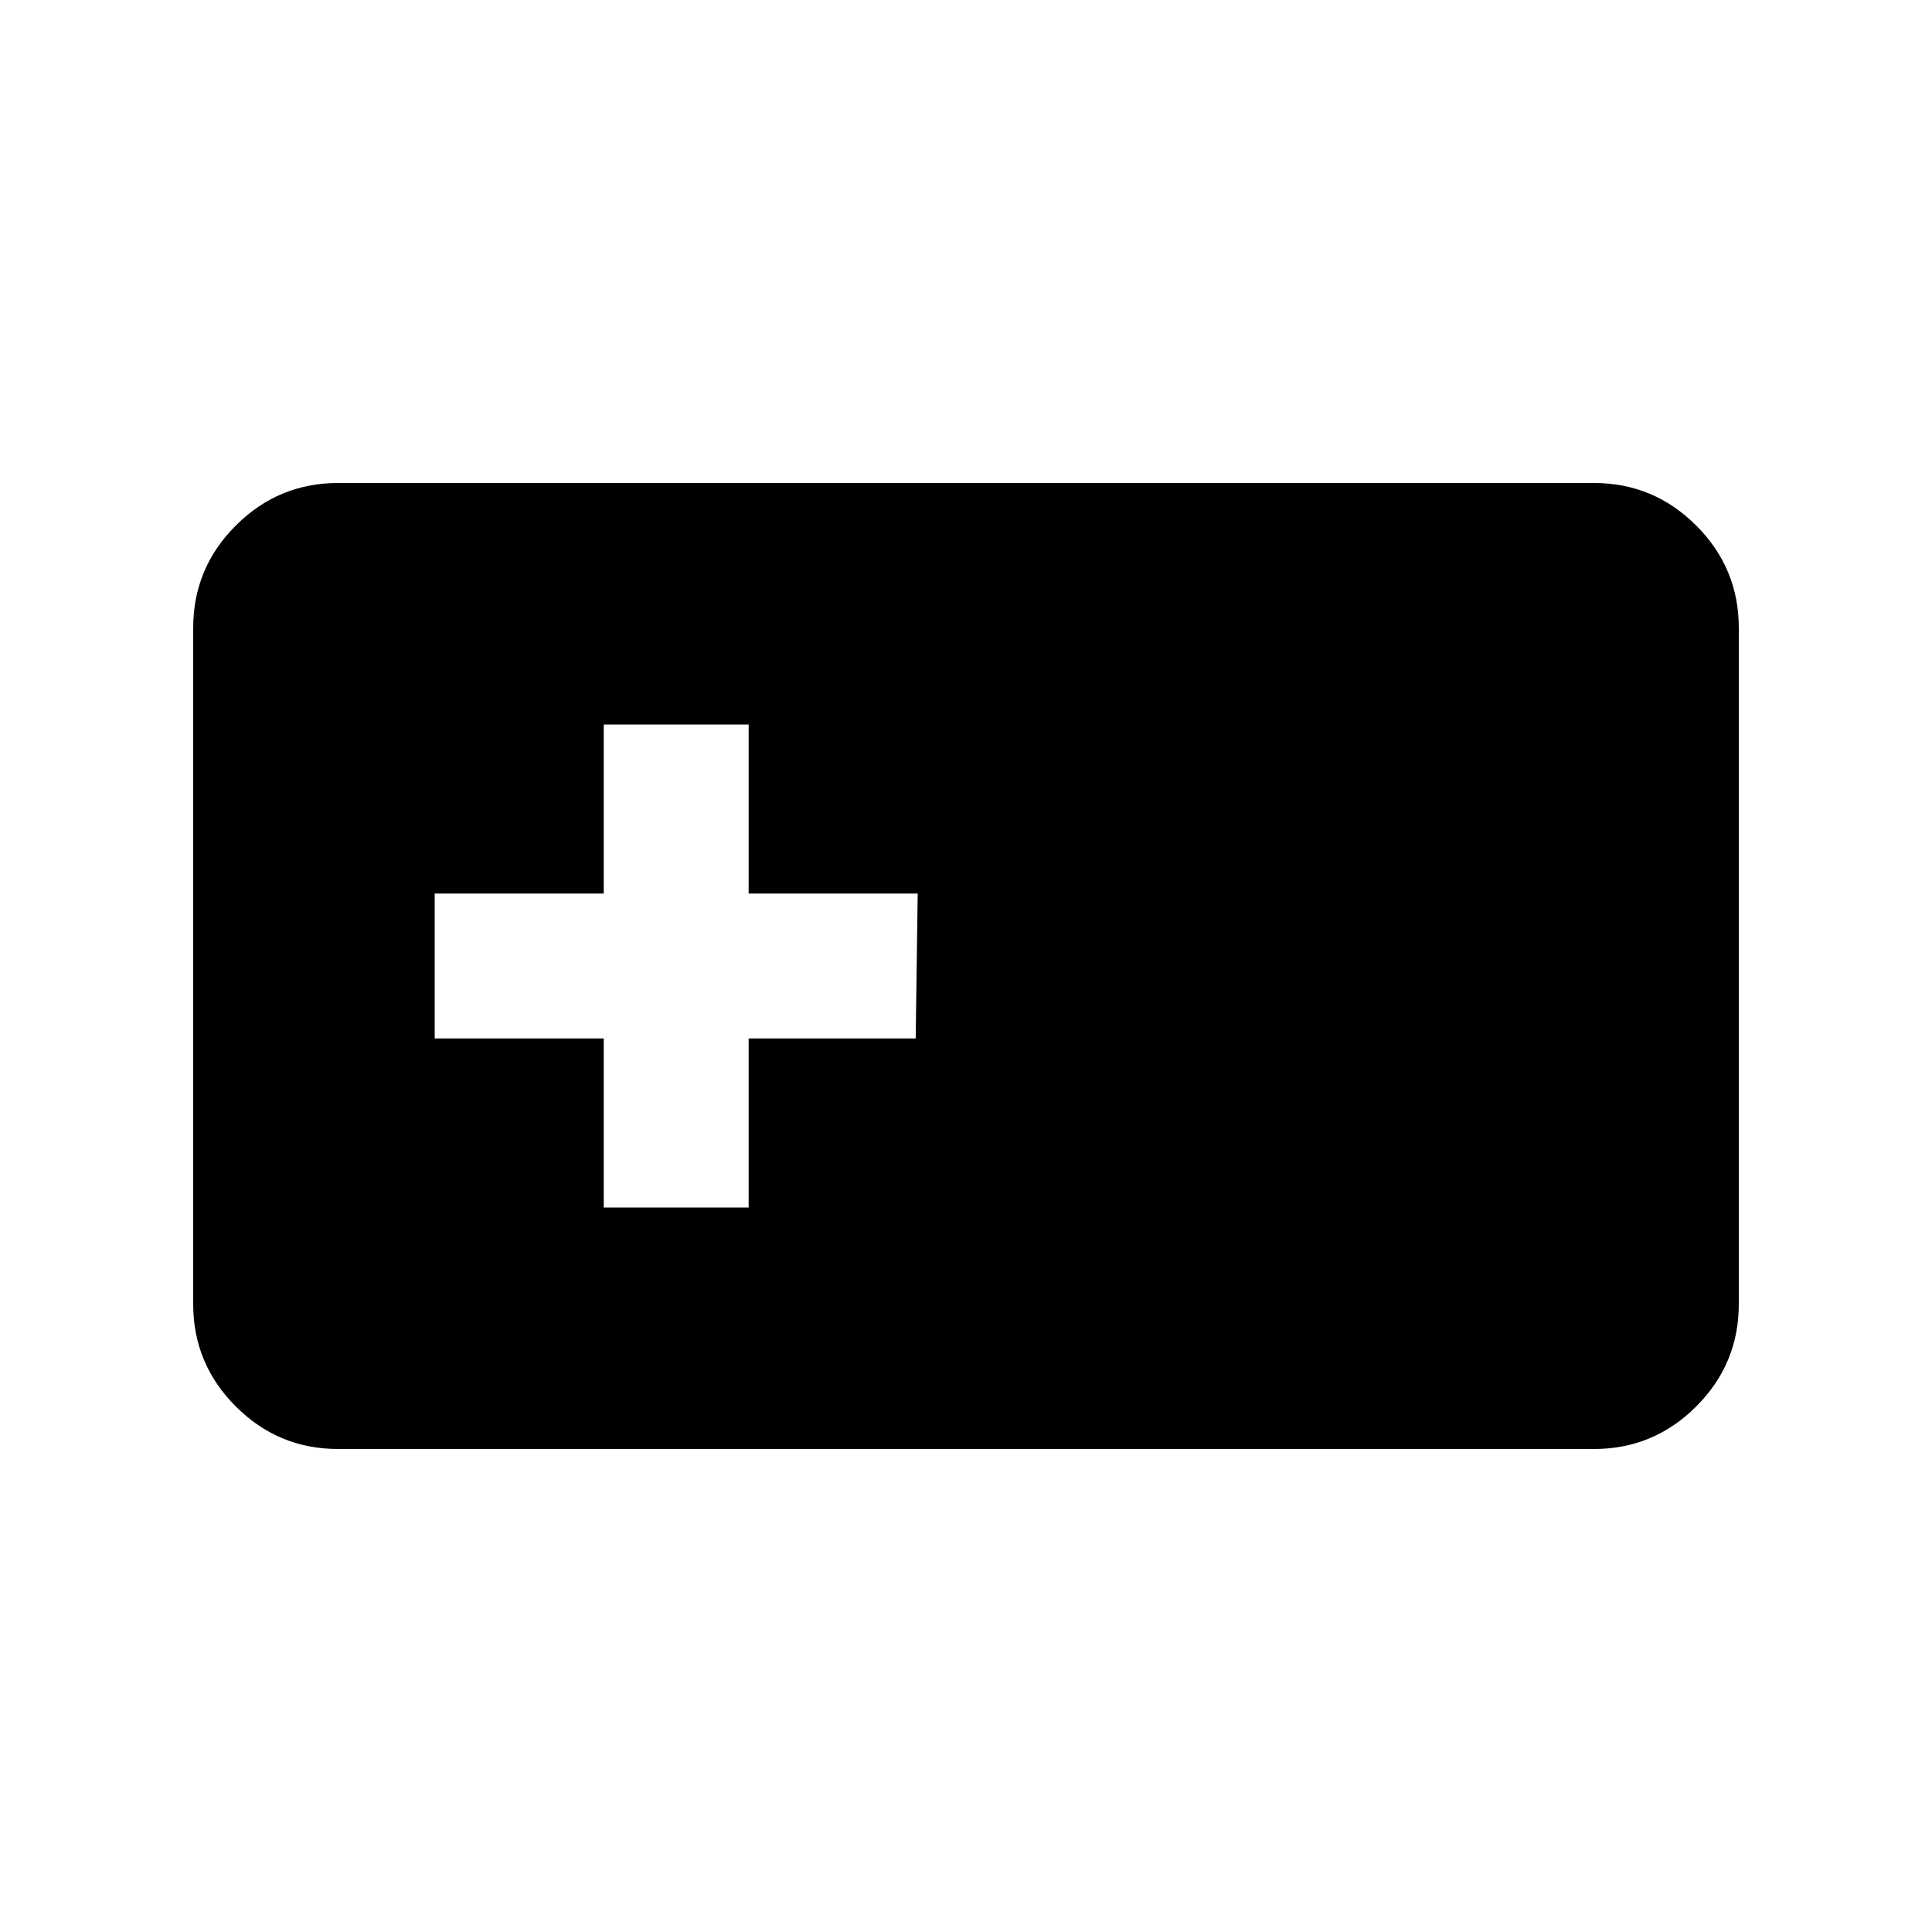 <svg xmlns="http://www.w3.org/2000/svg" viewBox="0 -960 960 960"><path d="M168-240q-29.7 0-50.85-21.15Q96-282.3 96-312v-336q0-29.7 21.15-50.85Q138.3-720 168-720h624q29.7 0 50.85 21.15Q864-677.7 864-648v336q0 29.7-21.15 50.85Q821.7-240 792-240H168Zm132-120h72v-84h83l1-72h-84v-84h-72v84h-84v72h84v84Z"/></svg>
